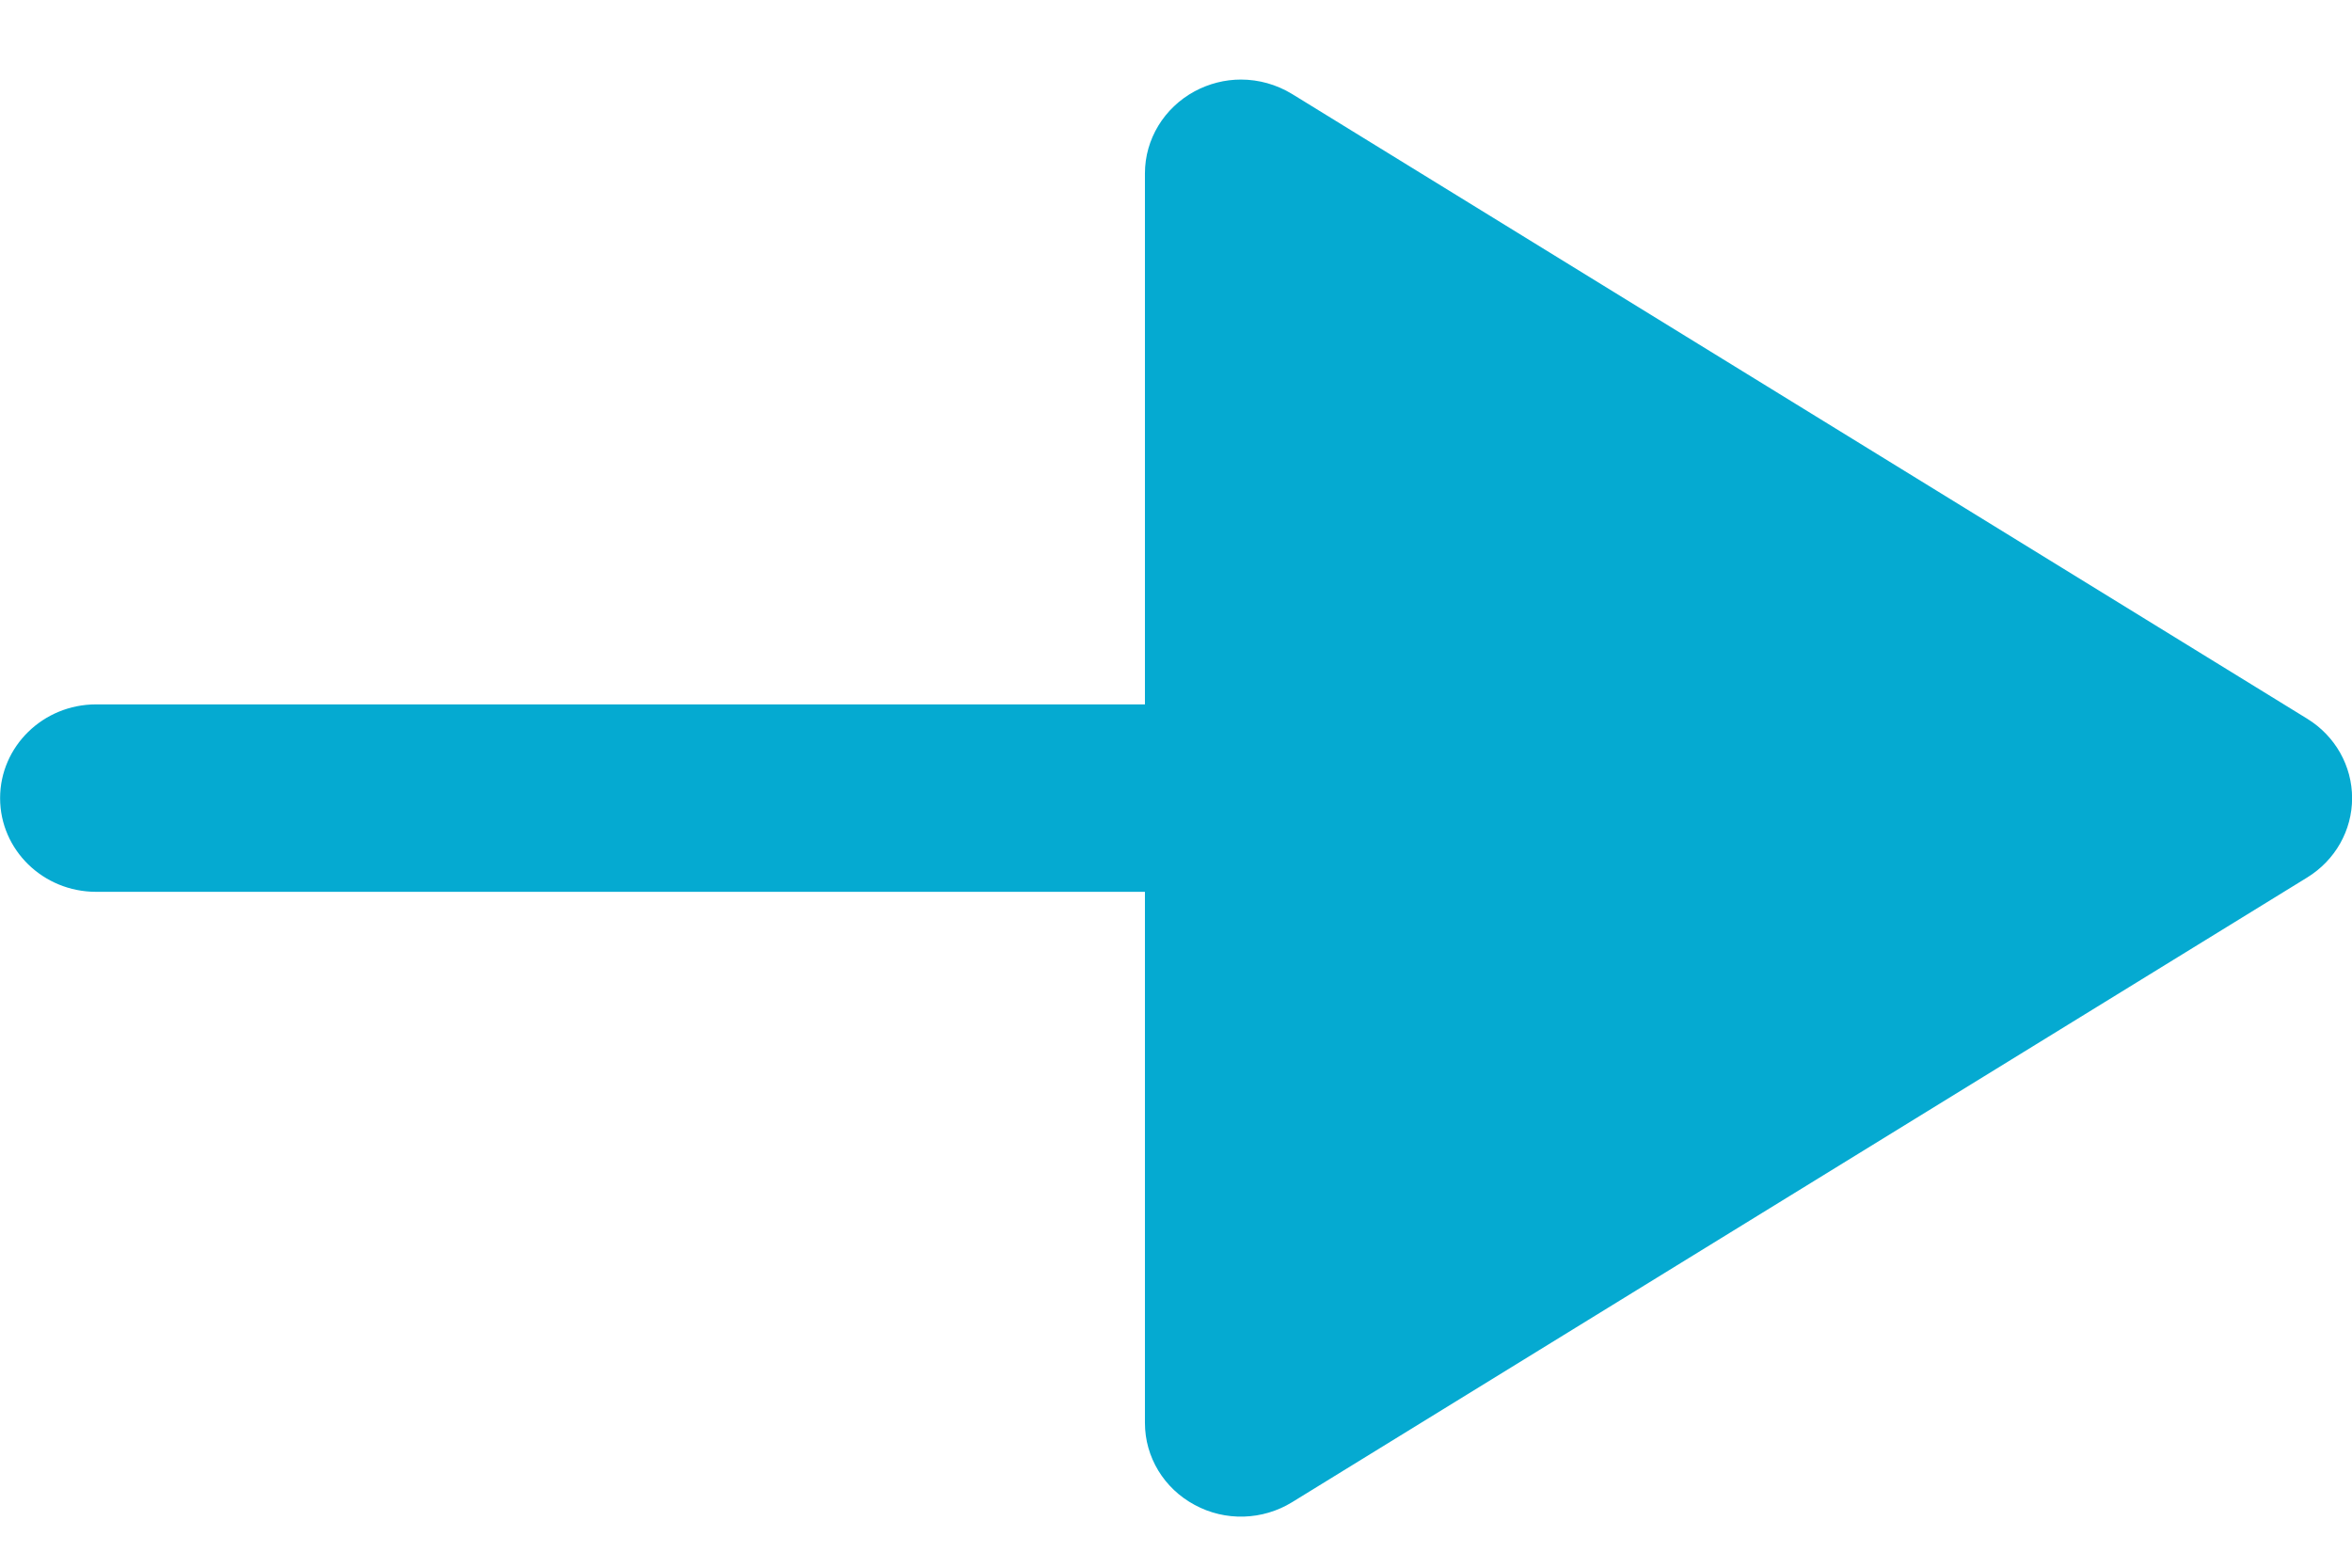 <svg width="24" height="16" viewBox="0 0 24 16" fill="none" xmlns="http://www.w3.org/2000/svg">
<path d="M12.19 0.932C11.878 1.101 11.683 1.421 11.683 1.769V7.189H0.98C0.44 7.189 0.001 7.618 0.001 8.146C0.001 8.674 0.44 9.102 0.98 9.102H11.683V14.523C11.683 14.872 11.878 15.192 12.19 15.359C12.502 15.529 12.883 15.517 13.184 15.332L23.544 8.955C23.829 8.779 24.001 8.475 24.001 8.146C24.001 7.817 23.829 7.512 23.544 7.336L13.184 0.959C13.025 0.862 12.844 0.812 12.662 0.812C12.5 0.812 12.337 0.853 12.19 0.932" fill="#05AAD1"/>
</svg>

